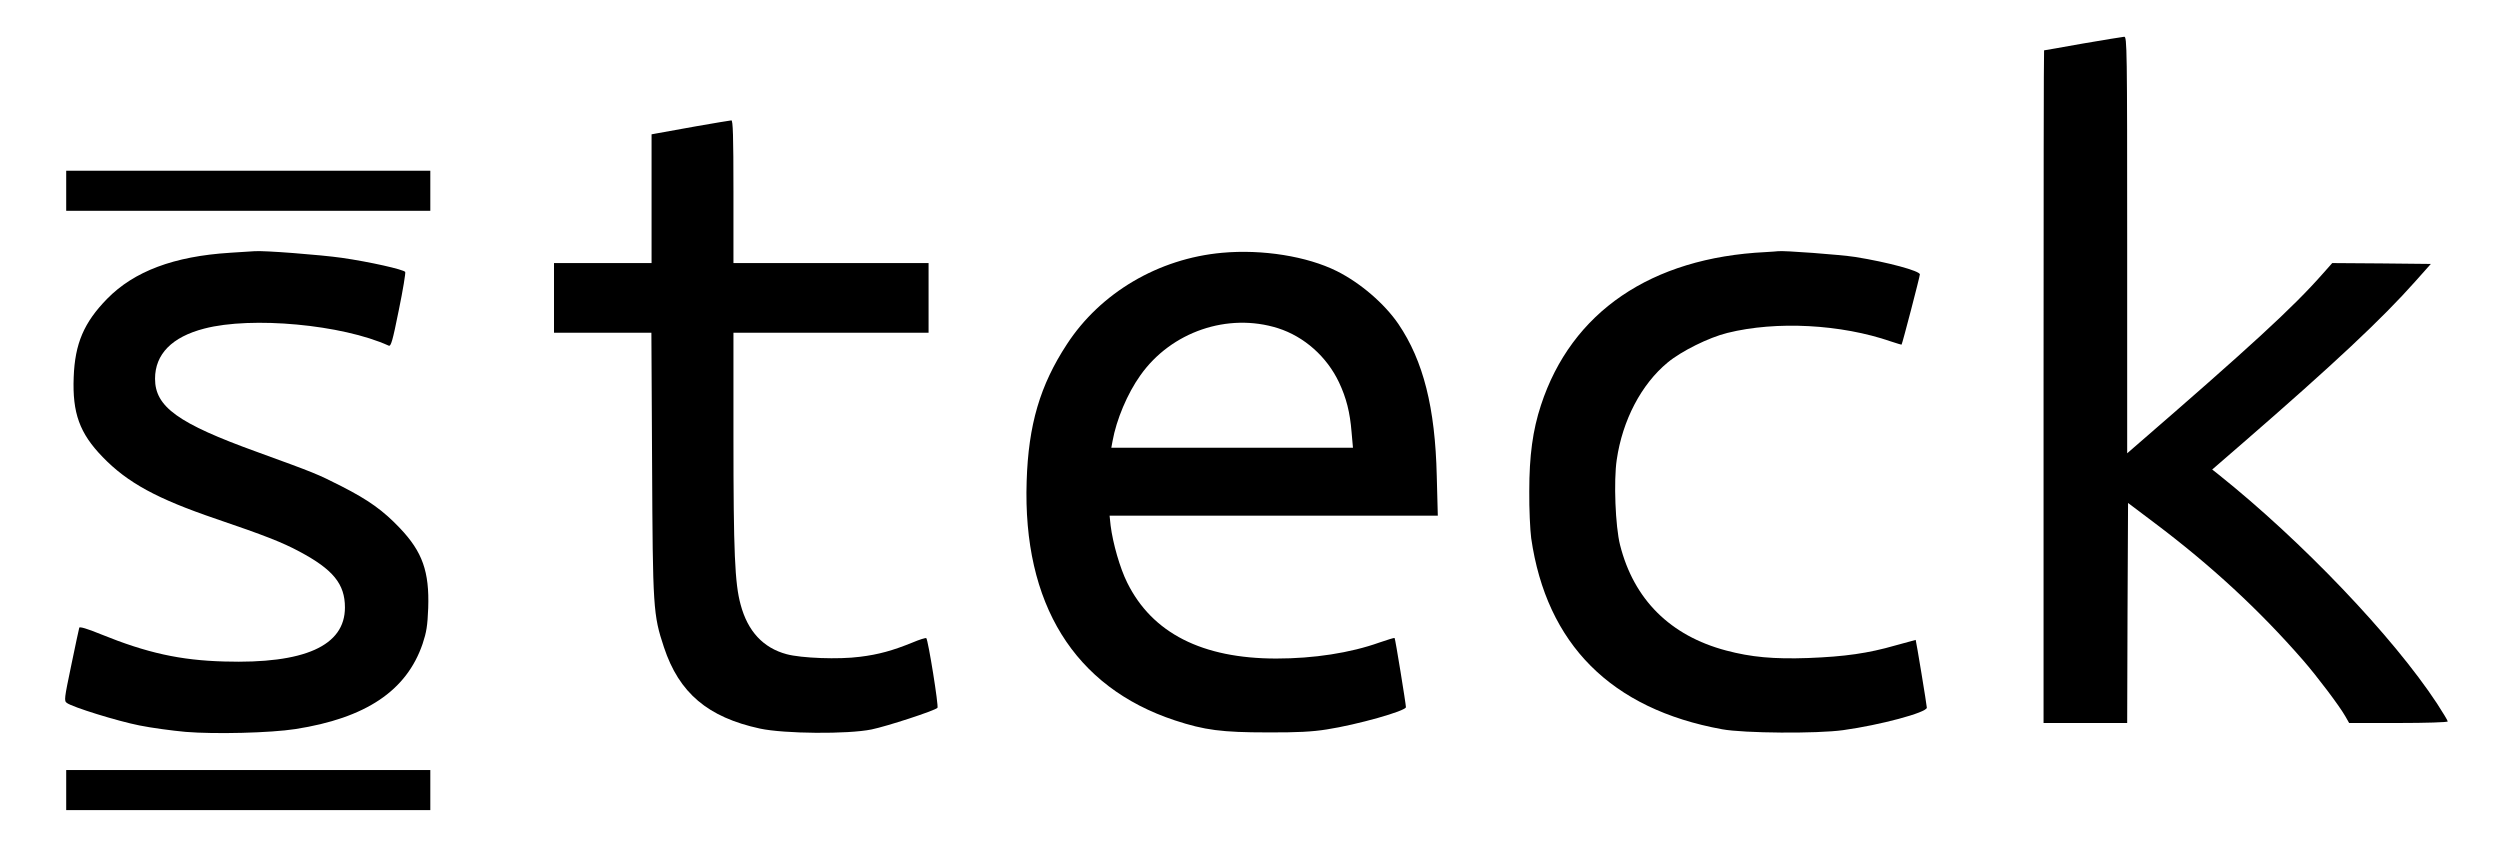 <?xml version="1.0" standalone="no"?>
<!DOCTYPE svg PUBLIC "-//W3C//DTD SVG 20010904//EN"
 "http://www.w3.org/TR/2001/REC-SVG-20010904/DTD/svg10.dtd">
<svg version="1.0" xmlns="http://www.w3.org/2000/svg" viewBox="0 0 1435 485"
 preserveAspectRatio="xMidYMid meet">
<g transform="translate(0,485) scale(0.1,-0.1)" stroke="none">
<path d="M11955 4600 c-121 -22 -221 -39 -222 -39 -2 -1 -3 -869 -3 -1931 l0
-1930 240 0 240 0 2 631 3 632 150 -113 c326 -245 603 -501 854 -789 81 -93
211 -265 244 -324 l21 -37 283 0 c159 0 283 4 283 9 0 5 -28 51 -61 102 -253
385 -775 932 -1253 1314 l-38 30 179 155 c522 453 797 711 987 925 l89 100
-283 3 -283 2 -55 -62 c-169 -192 -415 -418 -1083 -996 l-39 -34 0 1196 c0
1133 -1 1196 -17 1195 -10 -1 -117 -18 -238 -39z"/>
<path d="M3995 4125 c-104 -19 -205 -37 -222 -40 l-33 -6 0 -369 0 -370 -280
0 -280 0 0 -200 0 -200 279 0 280 0 4 -752 c4 -830 6 -866 68 -1053 87 -263
252 -402 551 -467 140 -30 504 -33 641 -5 87 18 361 107 378 124 8 8 -53 388
-64 400 -3 3 -39 -8 -79 -25 -113 -46 -195 -69 -302 -82 -121 -16 -337 -8
-421 15 -134 36 -223 131 -264 285 -33 121 -41 298 -41 963 l0 597 560 0 560
0 0 200 0 200 -560 0 -560 0 0 410 c0 322 -3 410 -12 409 -7 0 -98 -16 -203
-34z"/>
<path d="M380 3755 l0 -115 1045 0 1045 0 0 115 0 115 -1045 0 -1045 0 0 -115z"/>
<path d="M1319 3399 c-320 -20 -549 -106 -704 -264 -133 -136 -185 -257 -192
-450 -8 -206 34 -322 166 -458 143 -148 312 -240 653 -356 276 -94 378 -134
477 -187 193 -103 261 -186 261 -321 0 -220 -232 -324 -693 -310 -253 7 -443
49 -707 156 -80 33 -123 45 -125 38 -2 -7 -23 -104 -46 -216 -40 -192 -42
-204 -25 -216 32 -24 290 -104 416 -129 69 -14 188 -30 265 -37 169 -14 488
-6 630 16 405 63 639 220 731 490 22 66 28 103 32 205 7 209 -33 322 -162 458
-96 101 -179 161 -336 241 -142 72 -150 75 -485 197 -454 164 -585 259 -585
420 0 141 97 240 283 288 272 71 791 23 1058 -98 13 -6 22 24 58 203 24 116
40 215 37 220 -9 14 -204 58 -364 81 -119 17 -451 43 -502 38 -8 0 -72 -5
-141 -9z"/>
<path d="M7015 3399 c-366 -33 -699 -230 -891 -525 -154 -235 -221 -462 -231
-786 -23 -704 273 -1182 851 -1373 170 -56 270 -69 531 -69 170 -1 259 4 340
17 175 27 455 106 455 128 0 17 -61 394 -65 397 -1 2 -41 -10 -87 -26 -168
-60 -377 -92 -592 -92 -425 0 -713 146 -856 436 -41 82 -82 224 -95 327 l-6
57 942 0 942 0 -6 228 c-9 392 -77 661 -220 872 -80 117 -218 236 -354 304
-171 85 -427 126 -658 105z m321 -433 c150 -48 280 -163 350 -311 42 -89 63
-172 72 -285 l8 -90 -694 0 -693 0 7 38 c22 123 85 273 160 378 177 250 502
361 790 270z"/>
<path d="M10135 3403 c-658 -32 -1115 -344 -1290 -879 -47 -143 -67 -289 -67
-494 -1 -102 5 -223 11 -269 88 -609 459 -981 1096 -1097 125 -23 545 -26 695
-5 211 29 480 101 480 129 0 13 -61 383 -64 389 -1 0 -53 -14 -117 -32 -156
-45 -290 -64 -499 -72 -200 -7 -329 5 -472 43 -321 85 -530 293 -609 606 -27
107 -37 368 -19 489 33 227 141 433 292 558 78 65 237 144 343 170 281 70 653
50 939 -49 33 -11 60 -19 61 -18 5 7 105 391 105 403 0 20 -184 70 -371 100
-83 13 -416 38 -444 33 -5 -1 -37 -3 -70 -5z"/>
<path d="M380 315 l0 -115 1045 0 1045 0 0 115 0 115 -1045 0 -1045 0 0 -115z"/>
</g>
</svg>
